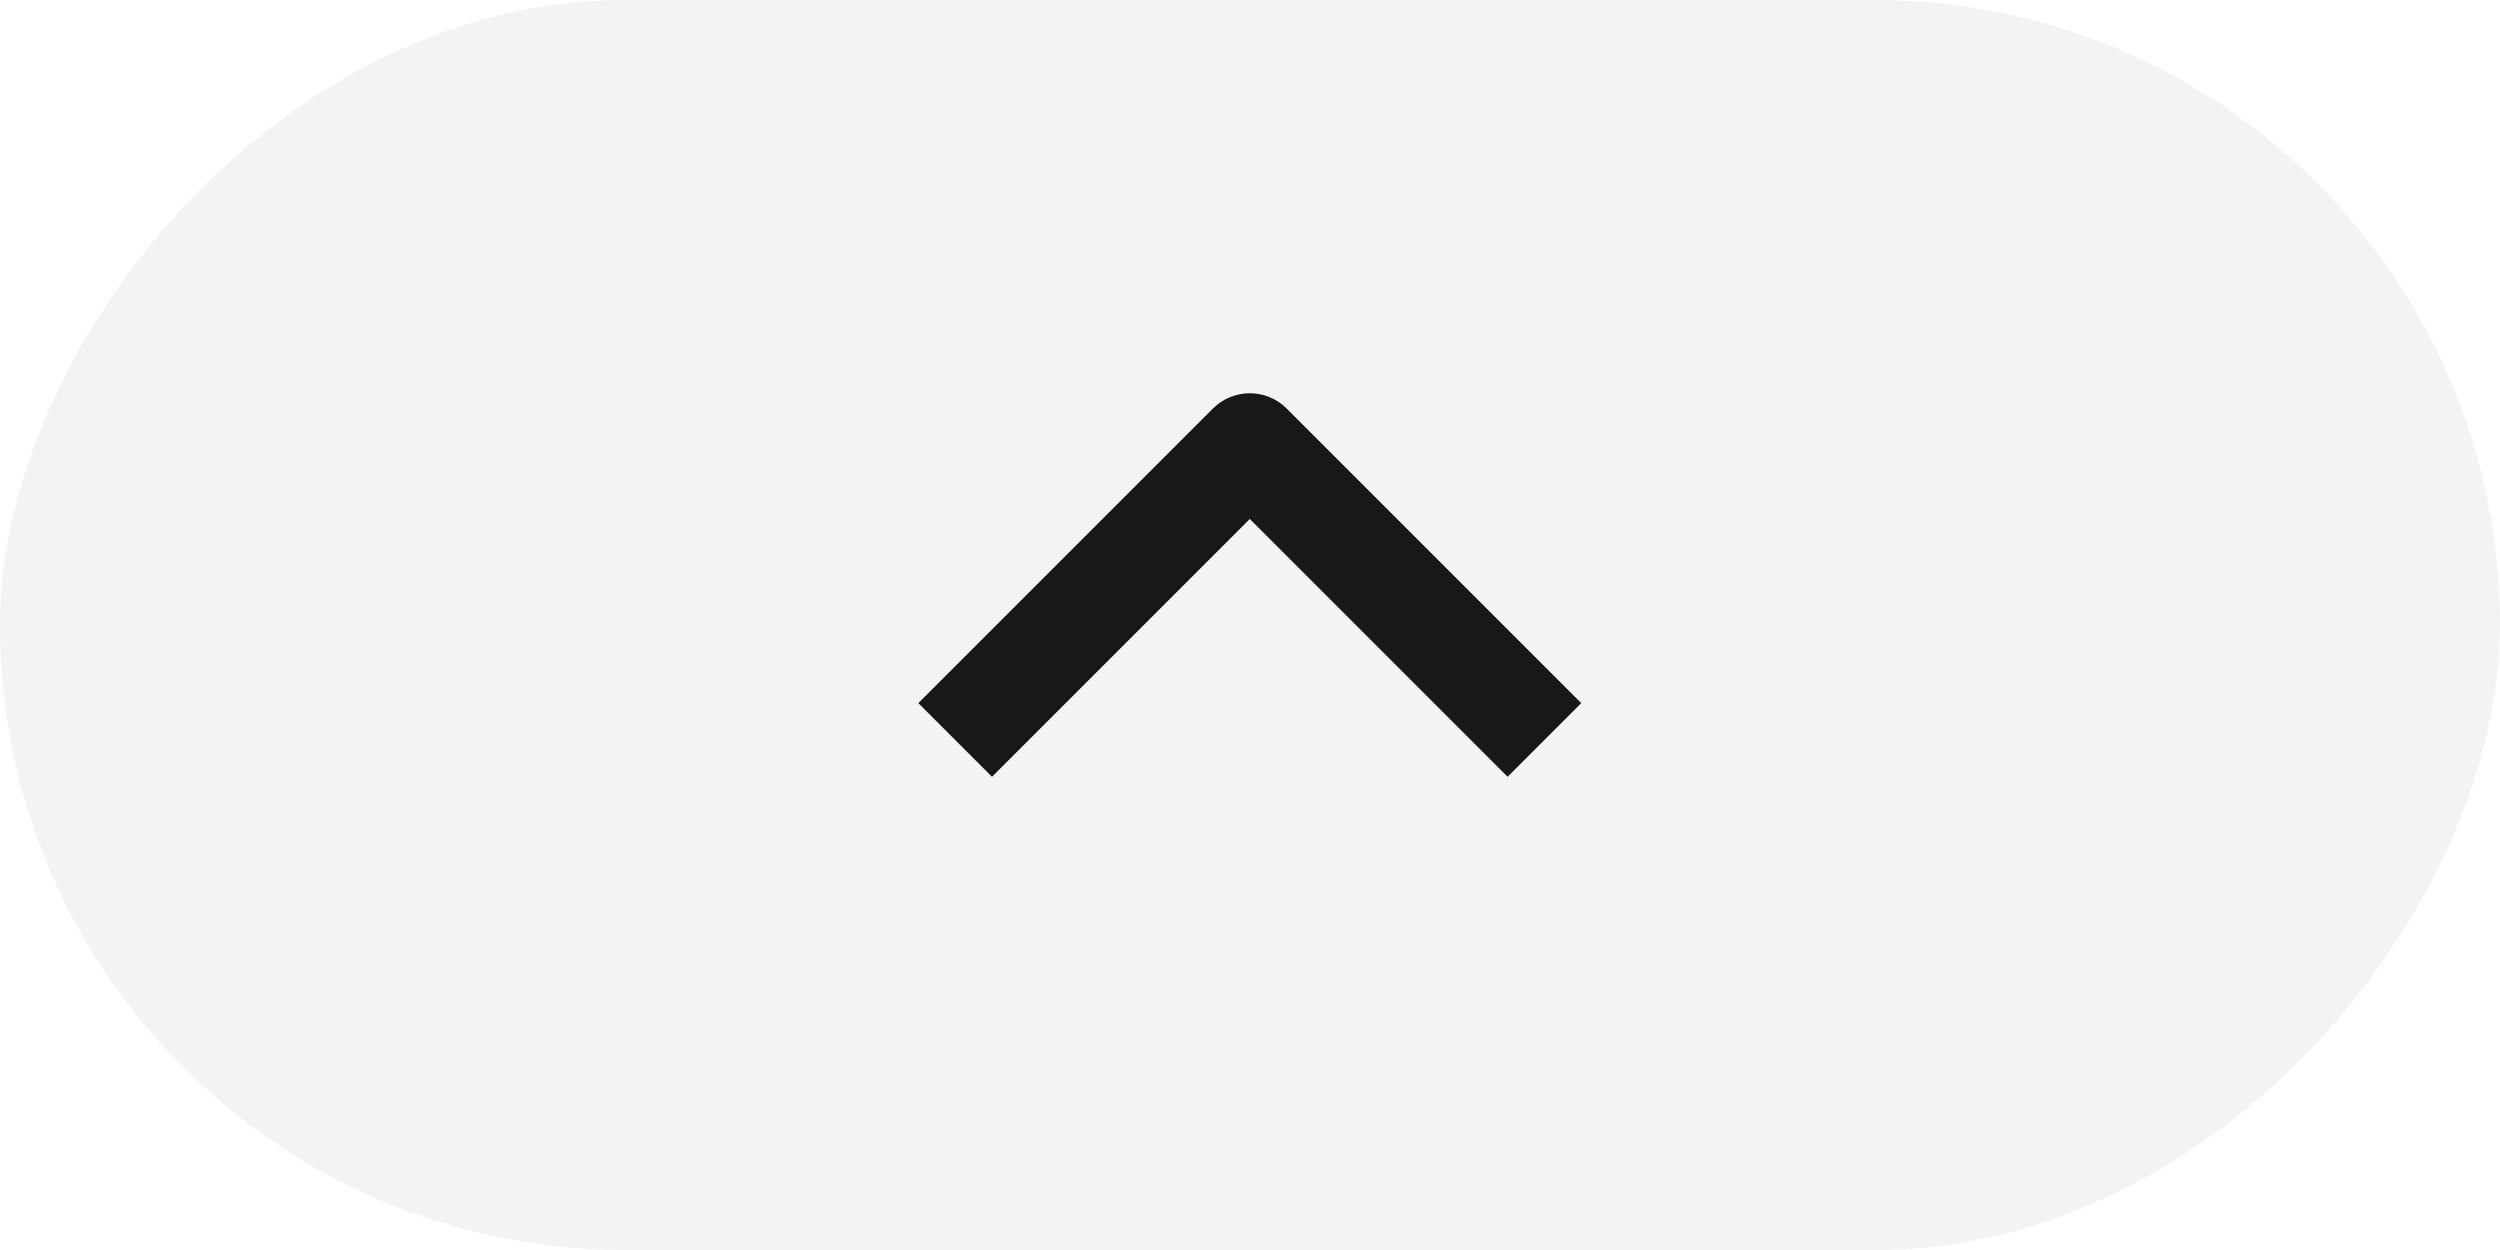 <?xml version="1.0" encoding="UTF-8"?>
<svg width="48px" height="24px" viewBox="0 0 48 24" version="1.1" xmlns="http://www.w3.org/2000/svg" xmlns:xlink="http://www.w3.org/1999/xlink">
    <!-- Generator: Sketch 62 (91390) - https://sketch.com -->
    <title>编组 9</title>
    <desc>Created with Sketch.</desc>
    <g id="Tipsbar" stroke="none" stroke-width="1" fill="none" fill-rule="evenodd">
        <g id="画板" transform="translate(-2, -6)" fill="#000000">
            <g id="编组-9" transform="translate(2, 6)">
                <g id="编组" transform="translate(24, 12) scale(1, -1) translate(-24, -12) ">
                    <rect id="Combined-Shape" fill-opacity="0.05" x="0" y="0" width="48" height="24" rx="12"></rect>
                    <g id="3.Icons/Filled/arrow" transform="translate(24, 12) rotate(90) translate(-24, -12) translate(18, 0)" fill-opacity="0.9">
                        <g id="Group" transform="translate(-2, 5)">
                            <path d="M3,2.504 L11,2.504 L11,2.504 L11,4.504 L4,4.504 L4,11.504 L2,11.504 L2,3.504 C2,2.952 2.448,2.504 3,2.504 Z" id="图标颜色" transform="translate(6.5, 7.004) rotate(135) translate(-6.5, -7.004) "></path>
                        </g>
                    </g>
                </g>
            </g>
        </g>
    </g>
</svg>